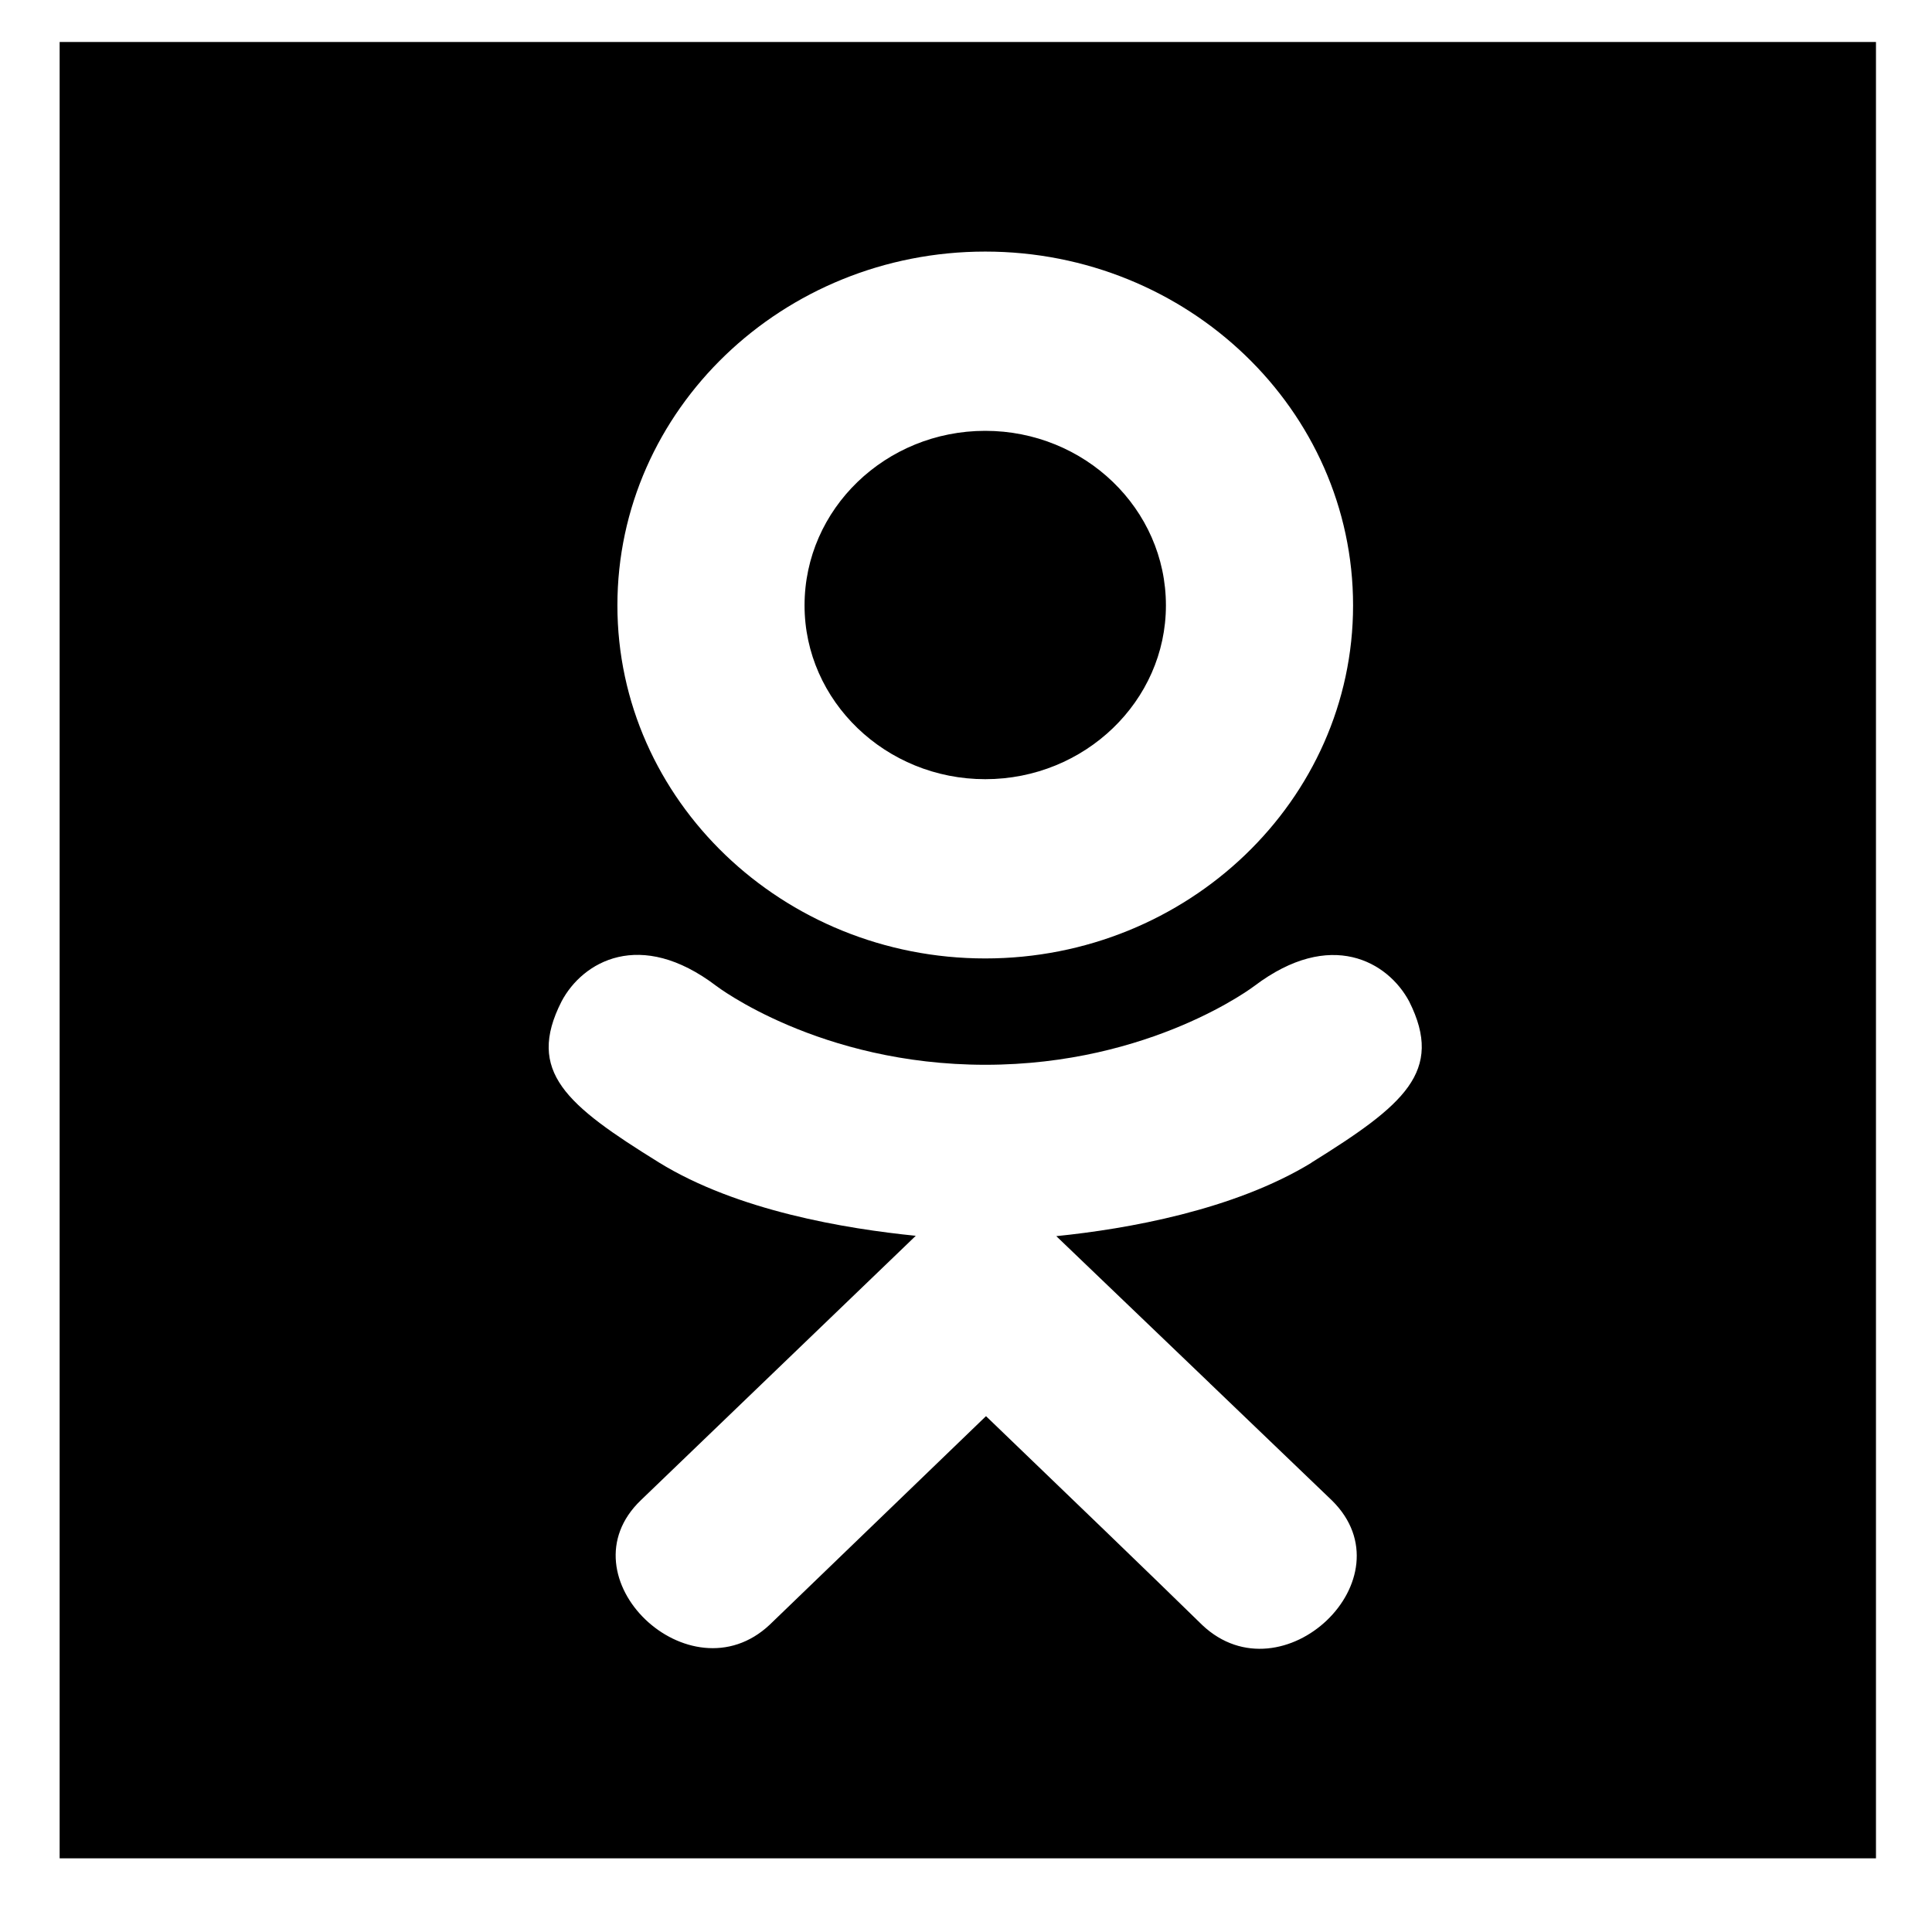 <svg width="25" height="25" viewBox="0 0 23 22" xmlns="http://www.w3.org/2000/svg">
<path fill-rule="evenodd" clip-rule="evenodd" d="M0.71 0H22.333V21.623H0.71V0ZM6.685 11.422C6.26 12.257 6.743 12.656 7.843 13.338C8.779 13.916 10.071 14.128 10.902 14.212L7.63 17.359C6.677 18.272 8.21 19.736 9.162 18.843L11.738 16.359L11.786 16.405C12.755 17.337 13.68 18.227 14.314 18.847C15.266 19.744 16.799 18.292 15.857 17.363C15.826 17.333 15.148 16.683 14.415 15.98L14.409 15.975L14.404 15.969C13.472 15.076 12.458 14.104 12.575 14.216C13.415 14.131 14.688 13.907 15.613 13.342L15.612 13.341C16.713 12.656 17.195 12.257 16.776 11.422C16.523 10.948 15.841 10.552 14.934 11.237C14.934 11.237 13.708 12.176 11.73 12.176C9.752 12.176 8.527 11.237 8.527 11.237C7.62 10.548 6.935 10.948 6.685 11.422ZM10.902 14.212L10.902 14.212C10.895 14.218 10.783 14.326 10.902 14.212ZM16.108 6.707C16.108 9.026 14.139 10.91 11.729 10.91C9.318 10.91 7.35 9.026 7.35 6.707C7.35 4.379 9.318 2.495 11.729 2.495C14.139 2.495 16.108 4.379 16.108 6.707ZM13.88 6.707C13.88 5.558 12.913 4.629 11.729 4.629C10.544 4.629 9.578 5.558 9.578 6.707C9.578 7.847 10.545 8.776 11.729 8.776C12.913 8.776 13.88 7.847 13.88 6.707Z"/>
</svg>

